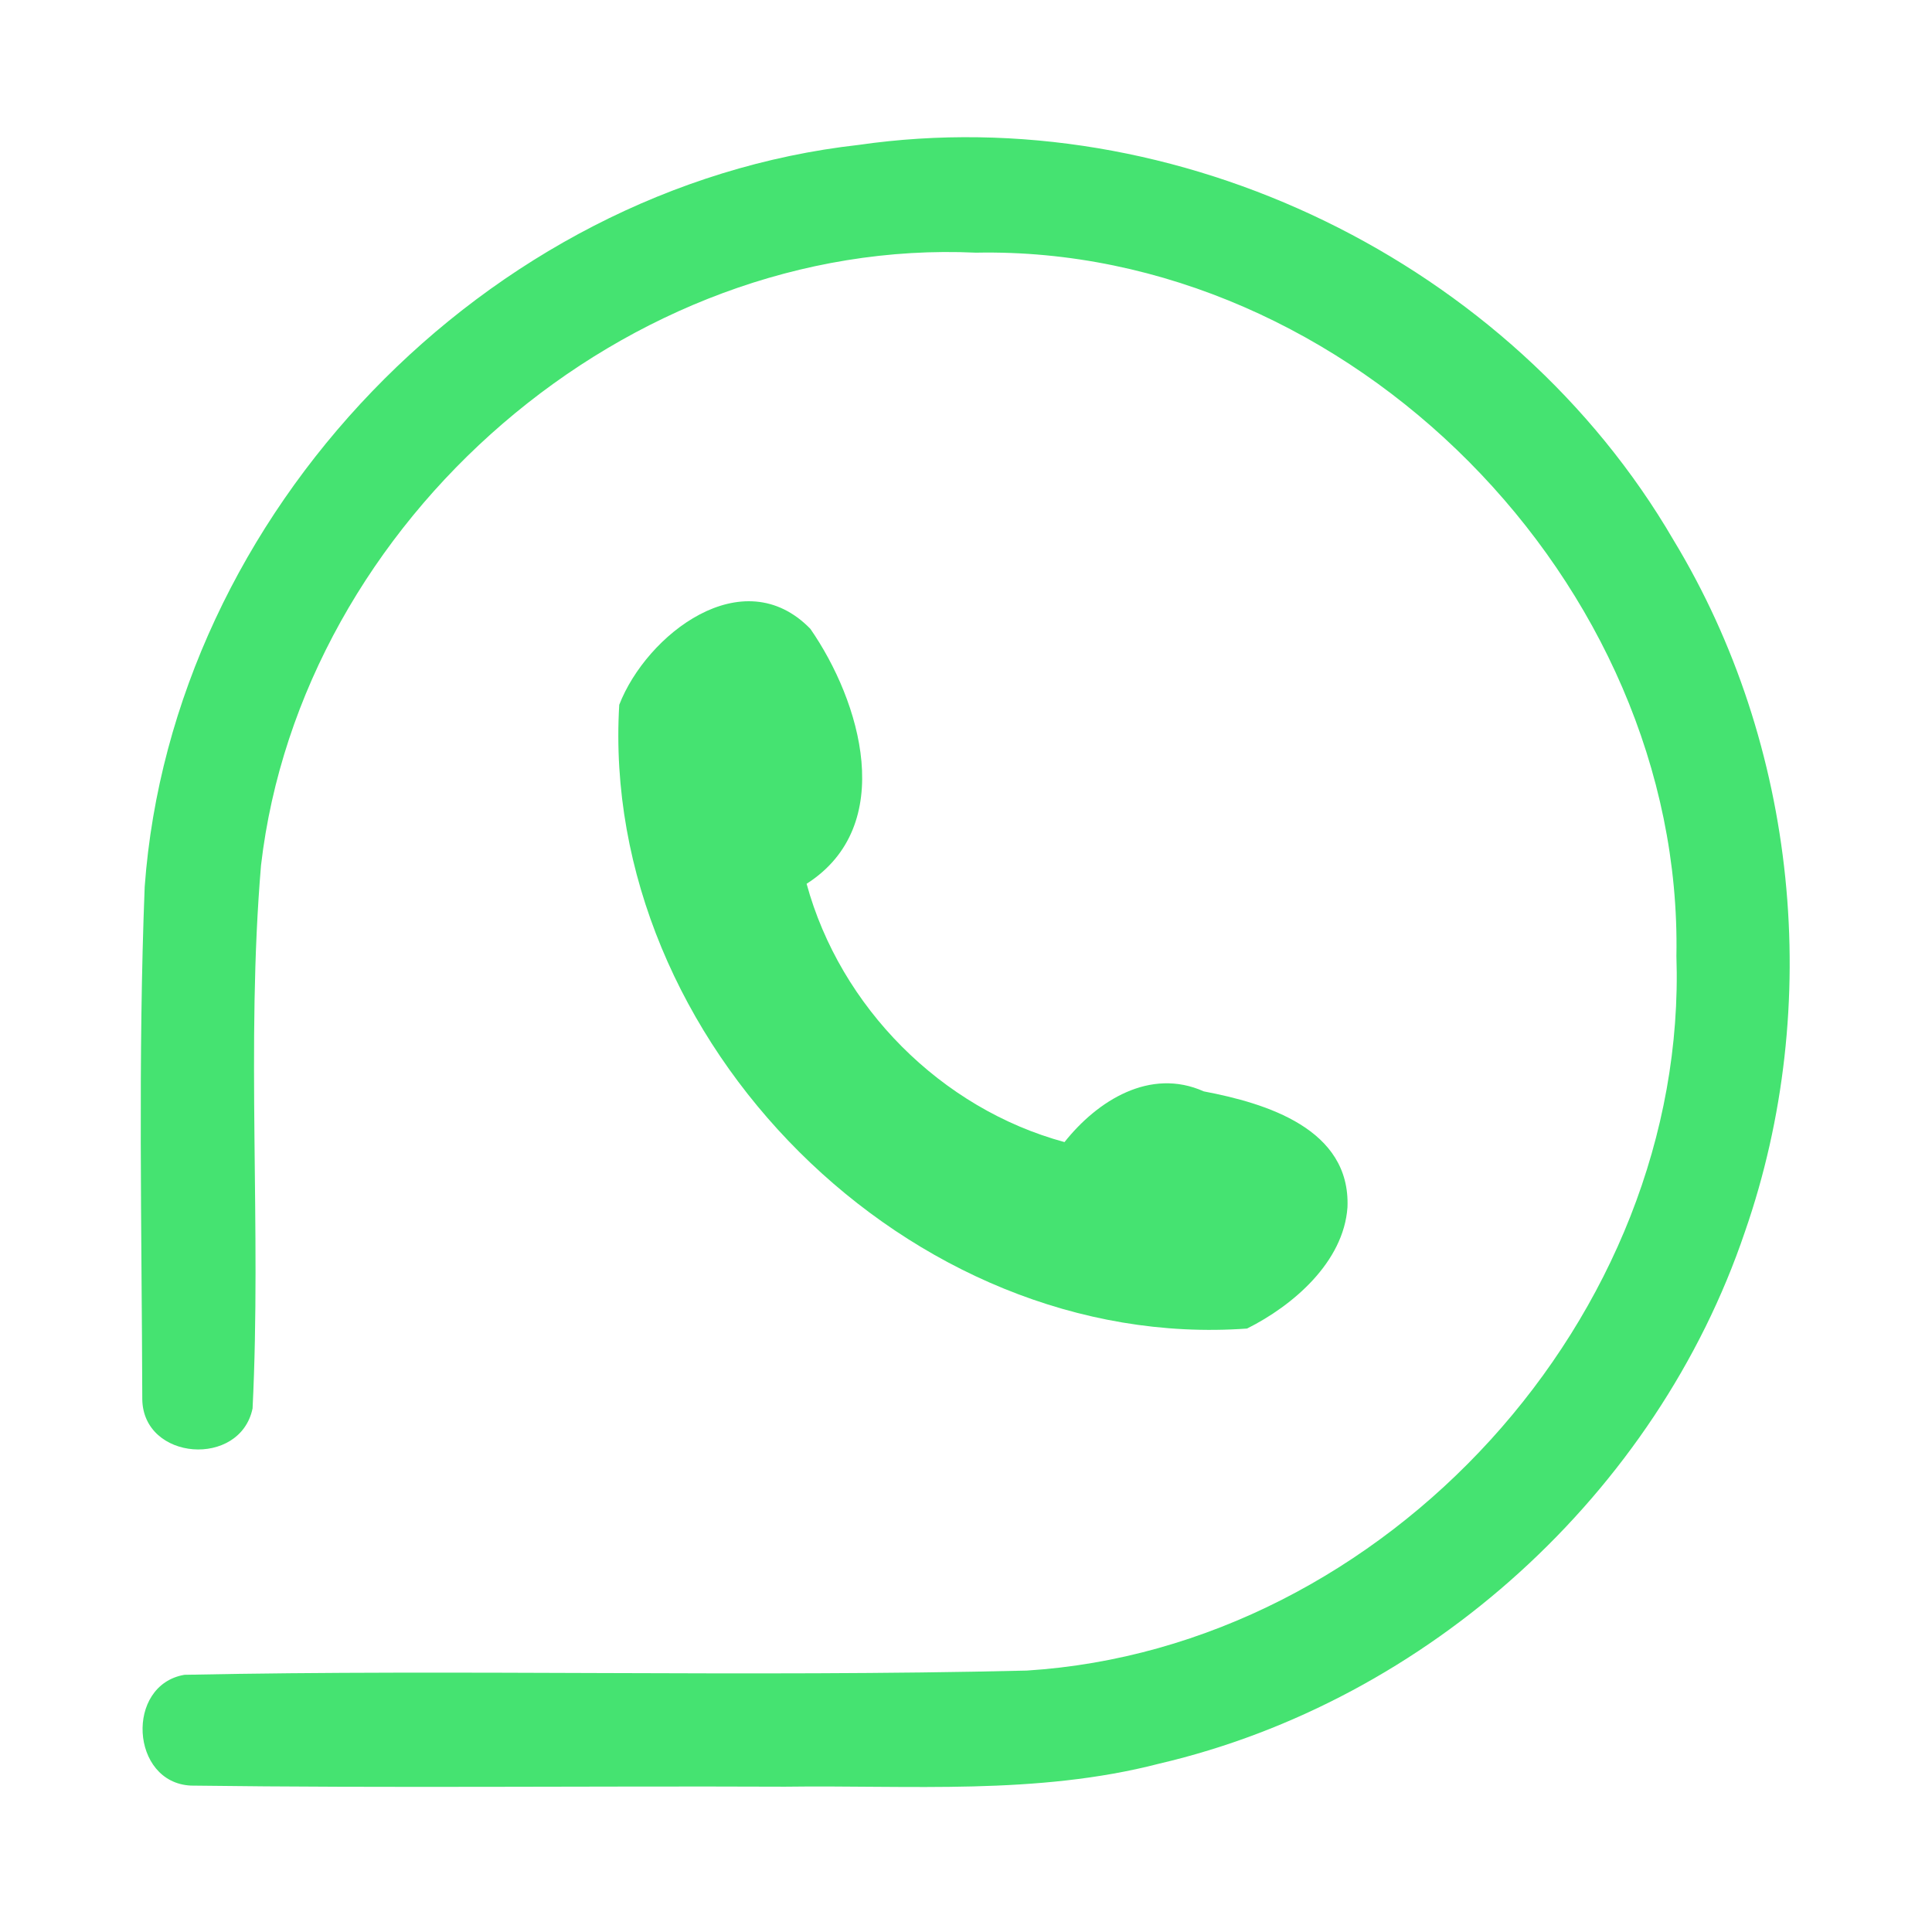 <?xml version="1.0" encoding="UTF-8" ?>
<!DOCTYPE svg PUBLIC "-//W3C//DTD SVG 1.1//EN" "http://www.w3.org/Graphics/SVG/1.1/DTD/svg11.dtd">
<svg width="192pt" height="192pt" viewBox="0 0 192 192" version="1.1" xmlns="http://www.w3.org/2000/svg">
<g id="#45e371ff">
<path fill="#45e371" opacity="1.00" d=" M 85.34 14.40 C 117.01 9.83 150.23 26.06 166.31 53.67 C 178.66 74.05 181.23 99.92 173.41 122.41 C 164.63 148.38 141.91 169.03 115.20 175.27 C 103.04 178.42 90.41 177.39 78.00 177.56 C 58.32 177.48 38.64 177.71 18.96 177.45 C 12.96 177.15 12.42 167.45 18.33 166.44 C 46.21 165.87 74.15 166.69 102.04 166.02 C 137.72 163.77 167.79 130.76 166.60 95.00 C 167.28 57.94 134.14 24.38 96.99 25.11 C 62.36 23.51 29.93 51.69 25.94 85.99 C 24.43 103.92 25.99 122.00 25.10 139.97 C 23.87 145.88 14.23 145.18 14.14 139.06 C 14.09 122.09 13.71 105.08 14.38 88.12 C 17.10 50.96 48.32 18.55 85.34 14.40 Z" />
<path fill="#45e371" opacity="1.00" d=" M 61.54 70.04 C 64.24 63.08 73.81 55.59 80.53 62.49 C 85.51 69.66 89.22 82.04 80.16 87.83 C 83.51 100.08 93.52 110.17 105.79 113.50 C 109.05 109.39 114.29 106.07 119.63 108.46 C 125.80 109.63 134.23 112.17 133.91 119.98 C 133.53 125.42 128.50 129.75 123.93 132.03 C 90.45 134.44 59.55 103.49 61.54 70.04 Z" />
</g>
</svg>
